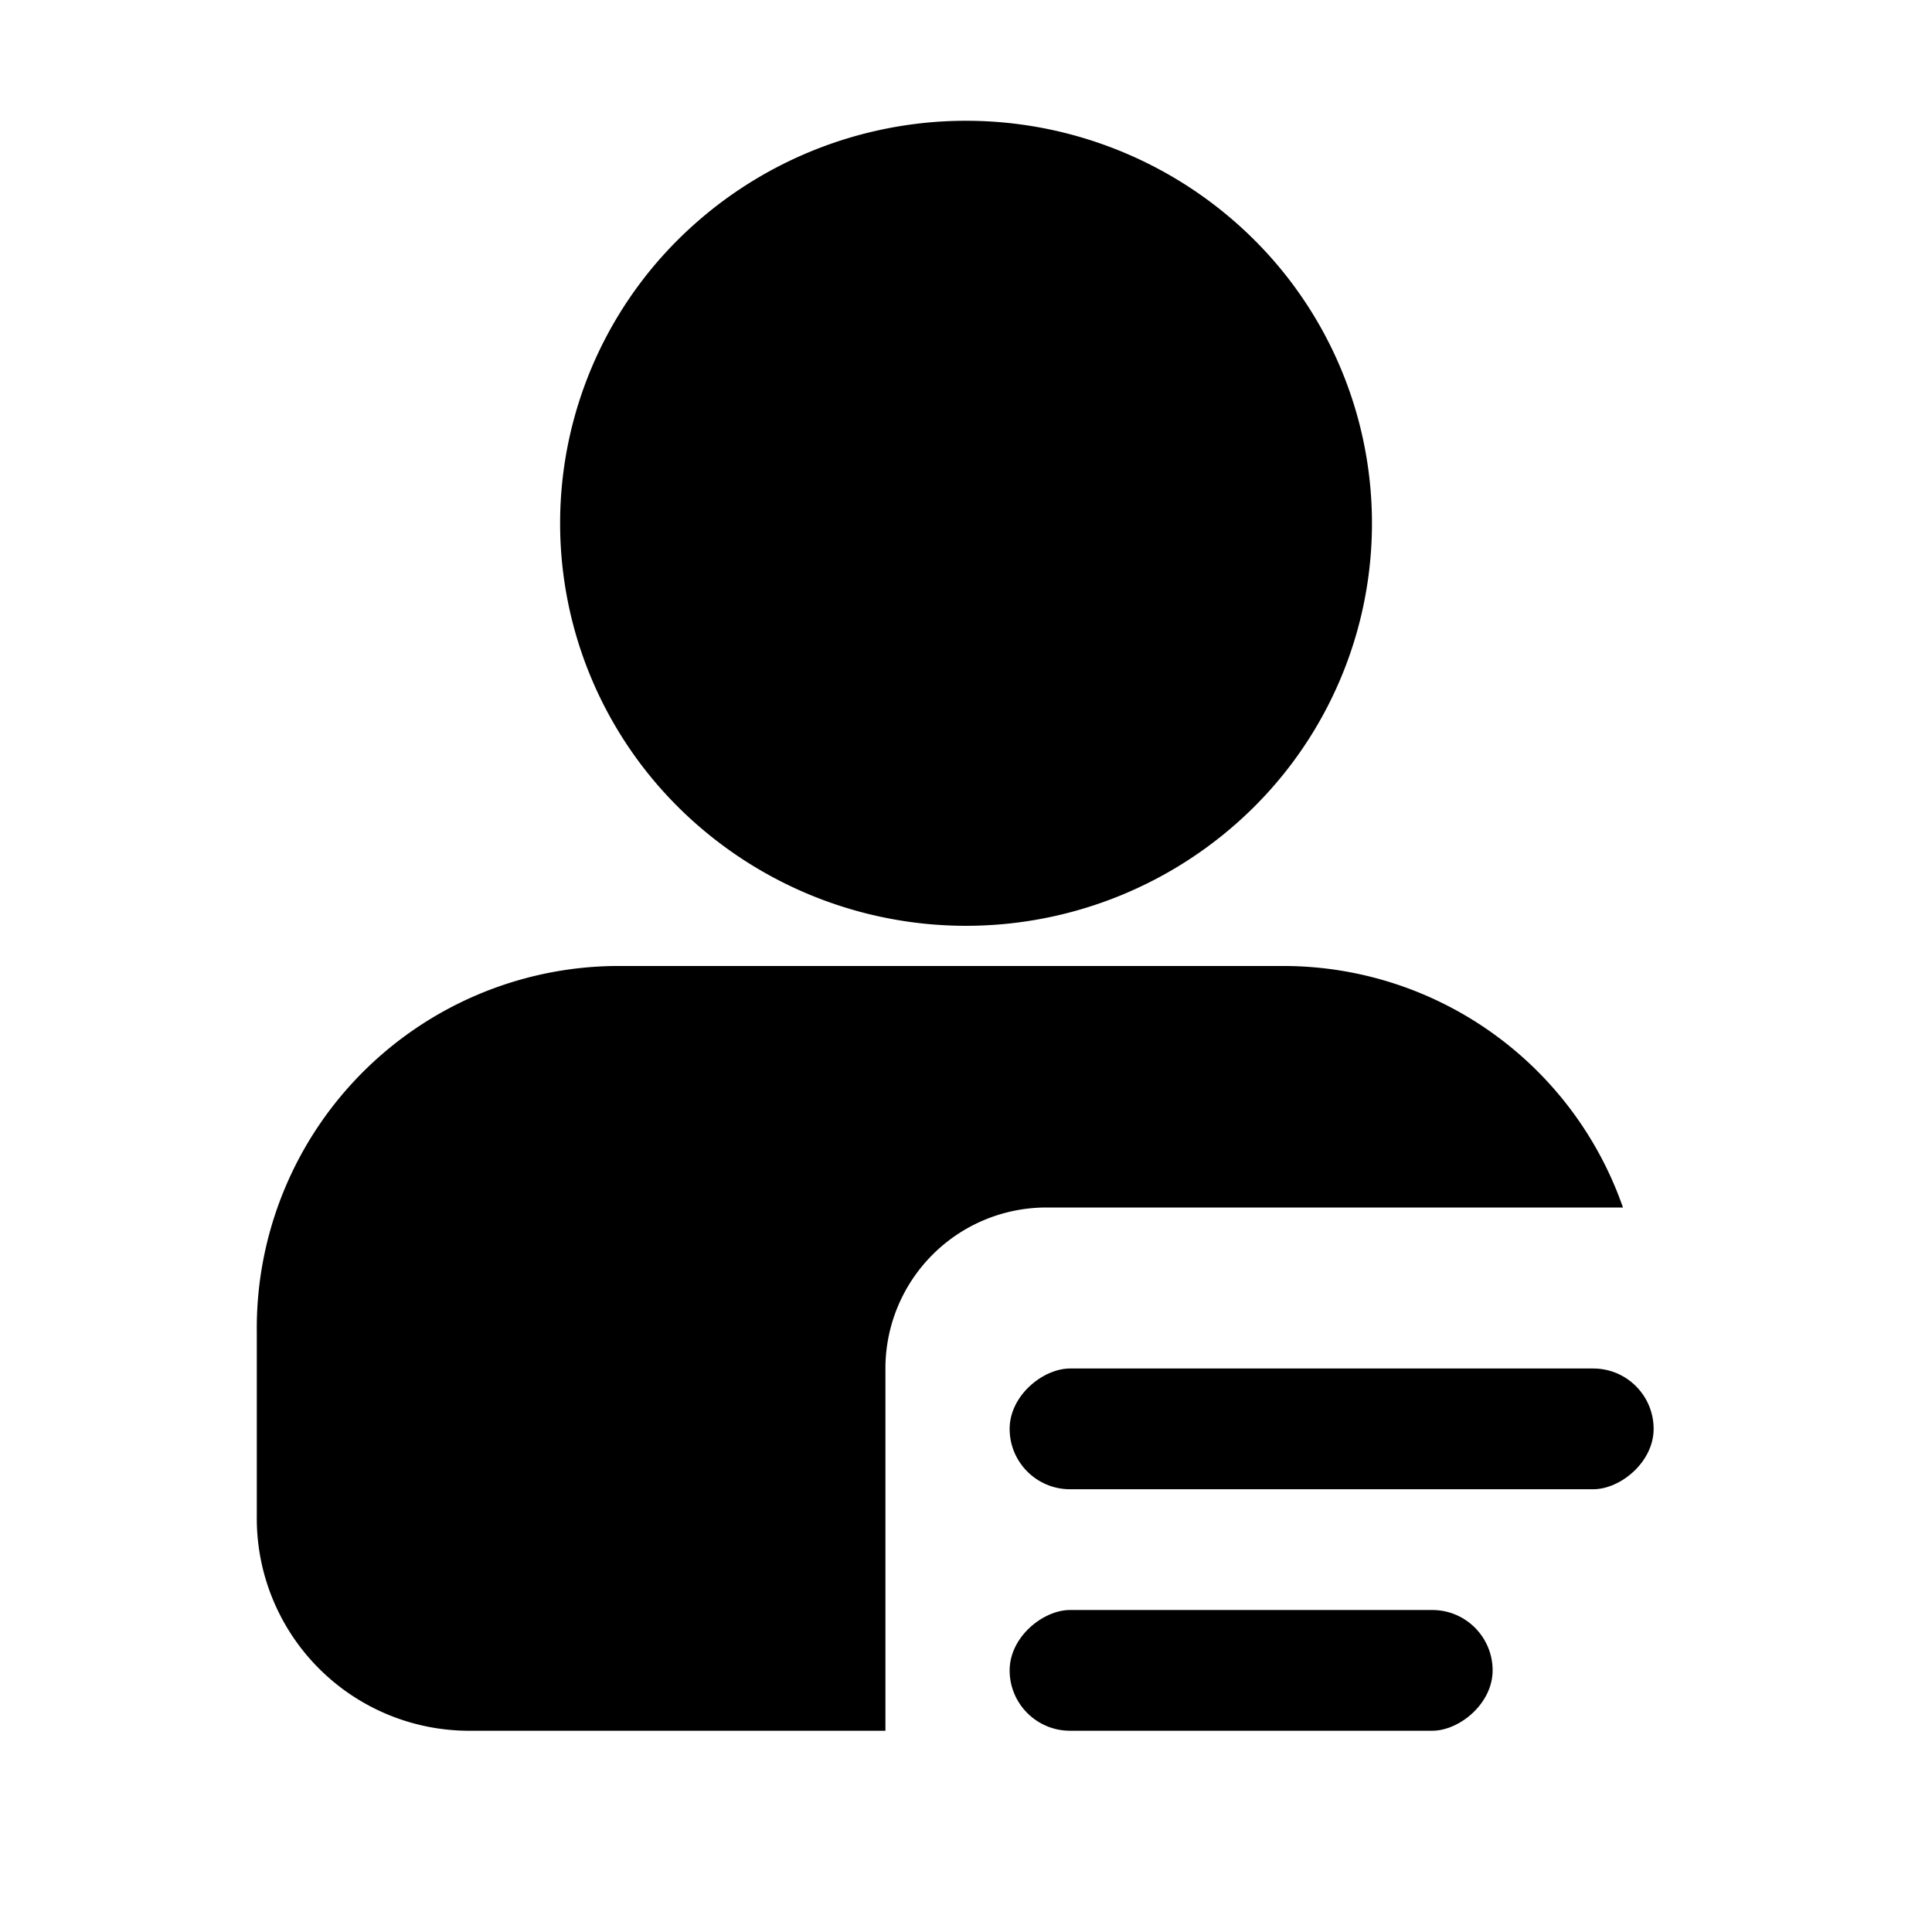 <svg xmlns="http://www.w3.org/2000/svg" width="24" height="24" viewBox="0 0 24 24">
  <defs>
    <style>
      .cls-1 {
        fill: rgba(255,255,255,0);
      }
    </style>
  </defs>
  <g id="客户详情" transform="translate(-240 -64)">
    <rect id="矩形_2" data-name="矩形 2" class="cls-1" width="24" height="24" transform="translate(240 64)"/>
    <rect id="矩形_1" data-name="矩形 1" class="cls-1" width="20" height="20" transform="translate(242 66)"/>
    <path id="路径_14" data-name="路径 14" d="M292.407,84.022a5.072,5.072,0,0,0,7.131,0,4.97,4.97,0,0,0,0-7.071,5.072,5.072,0,0,0-7.131,0A4.97,4.97,0,0,0,292.407,84.022Z" transform="translate(-43.972 -9.986)"/>
    <path id="减去_15" data-name="减去 15" d="M-64.191-45.5h-5.2A2.639,2.639,0,0,1-72-48.167v-2.284A4.5,4.5,0,0,1-67.559-55h8.353a4.468,4.468,0,0,1,4.177,3h-7.162a2,2,0,0,0-2,2v4.5Z" transform="translate(315.19 131)"/>
    <rect id="矩形_71" data-name="矩形 71" width="1.5" height="8" rx="0.75" transform="translate(260.542 81) rotate(90)"/>
    <rect id="矩形_72" data-name="矩形 72" width="1.5" height="6" rx="0.75" transform="translate(258.542 84) rotate(90)"/>
  </g>
</svg>
